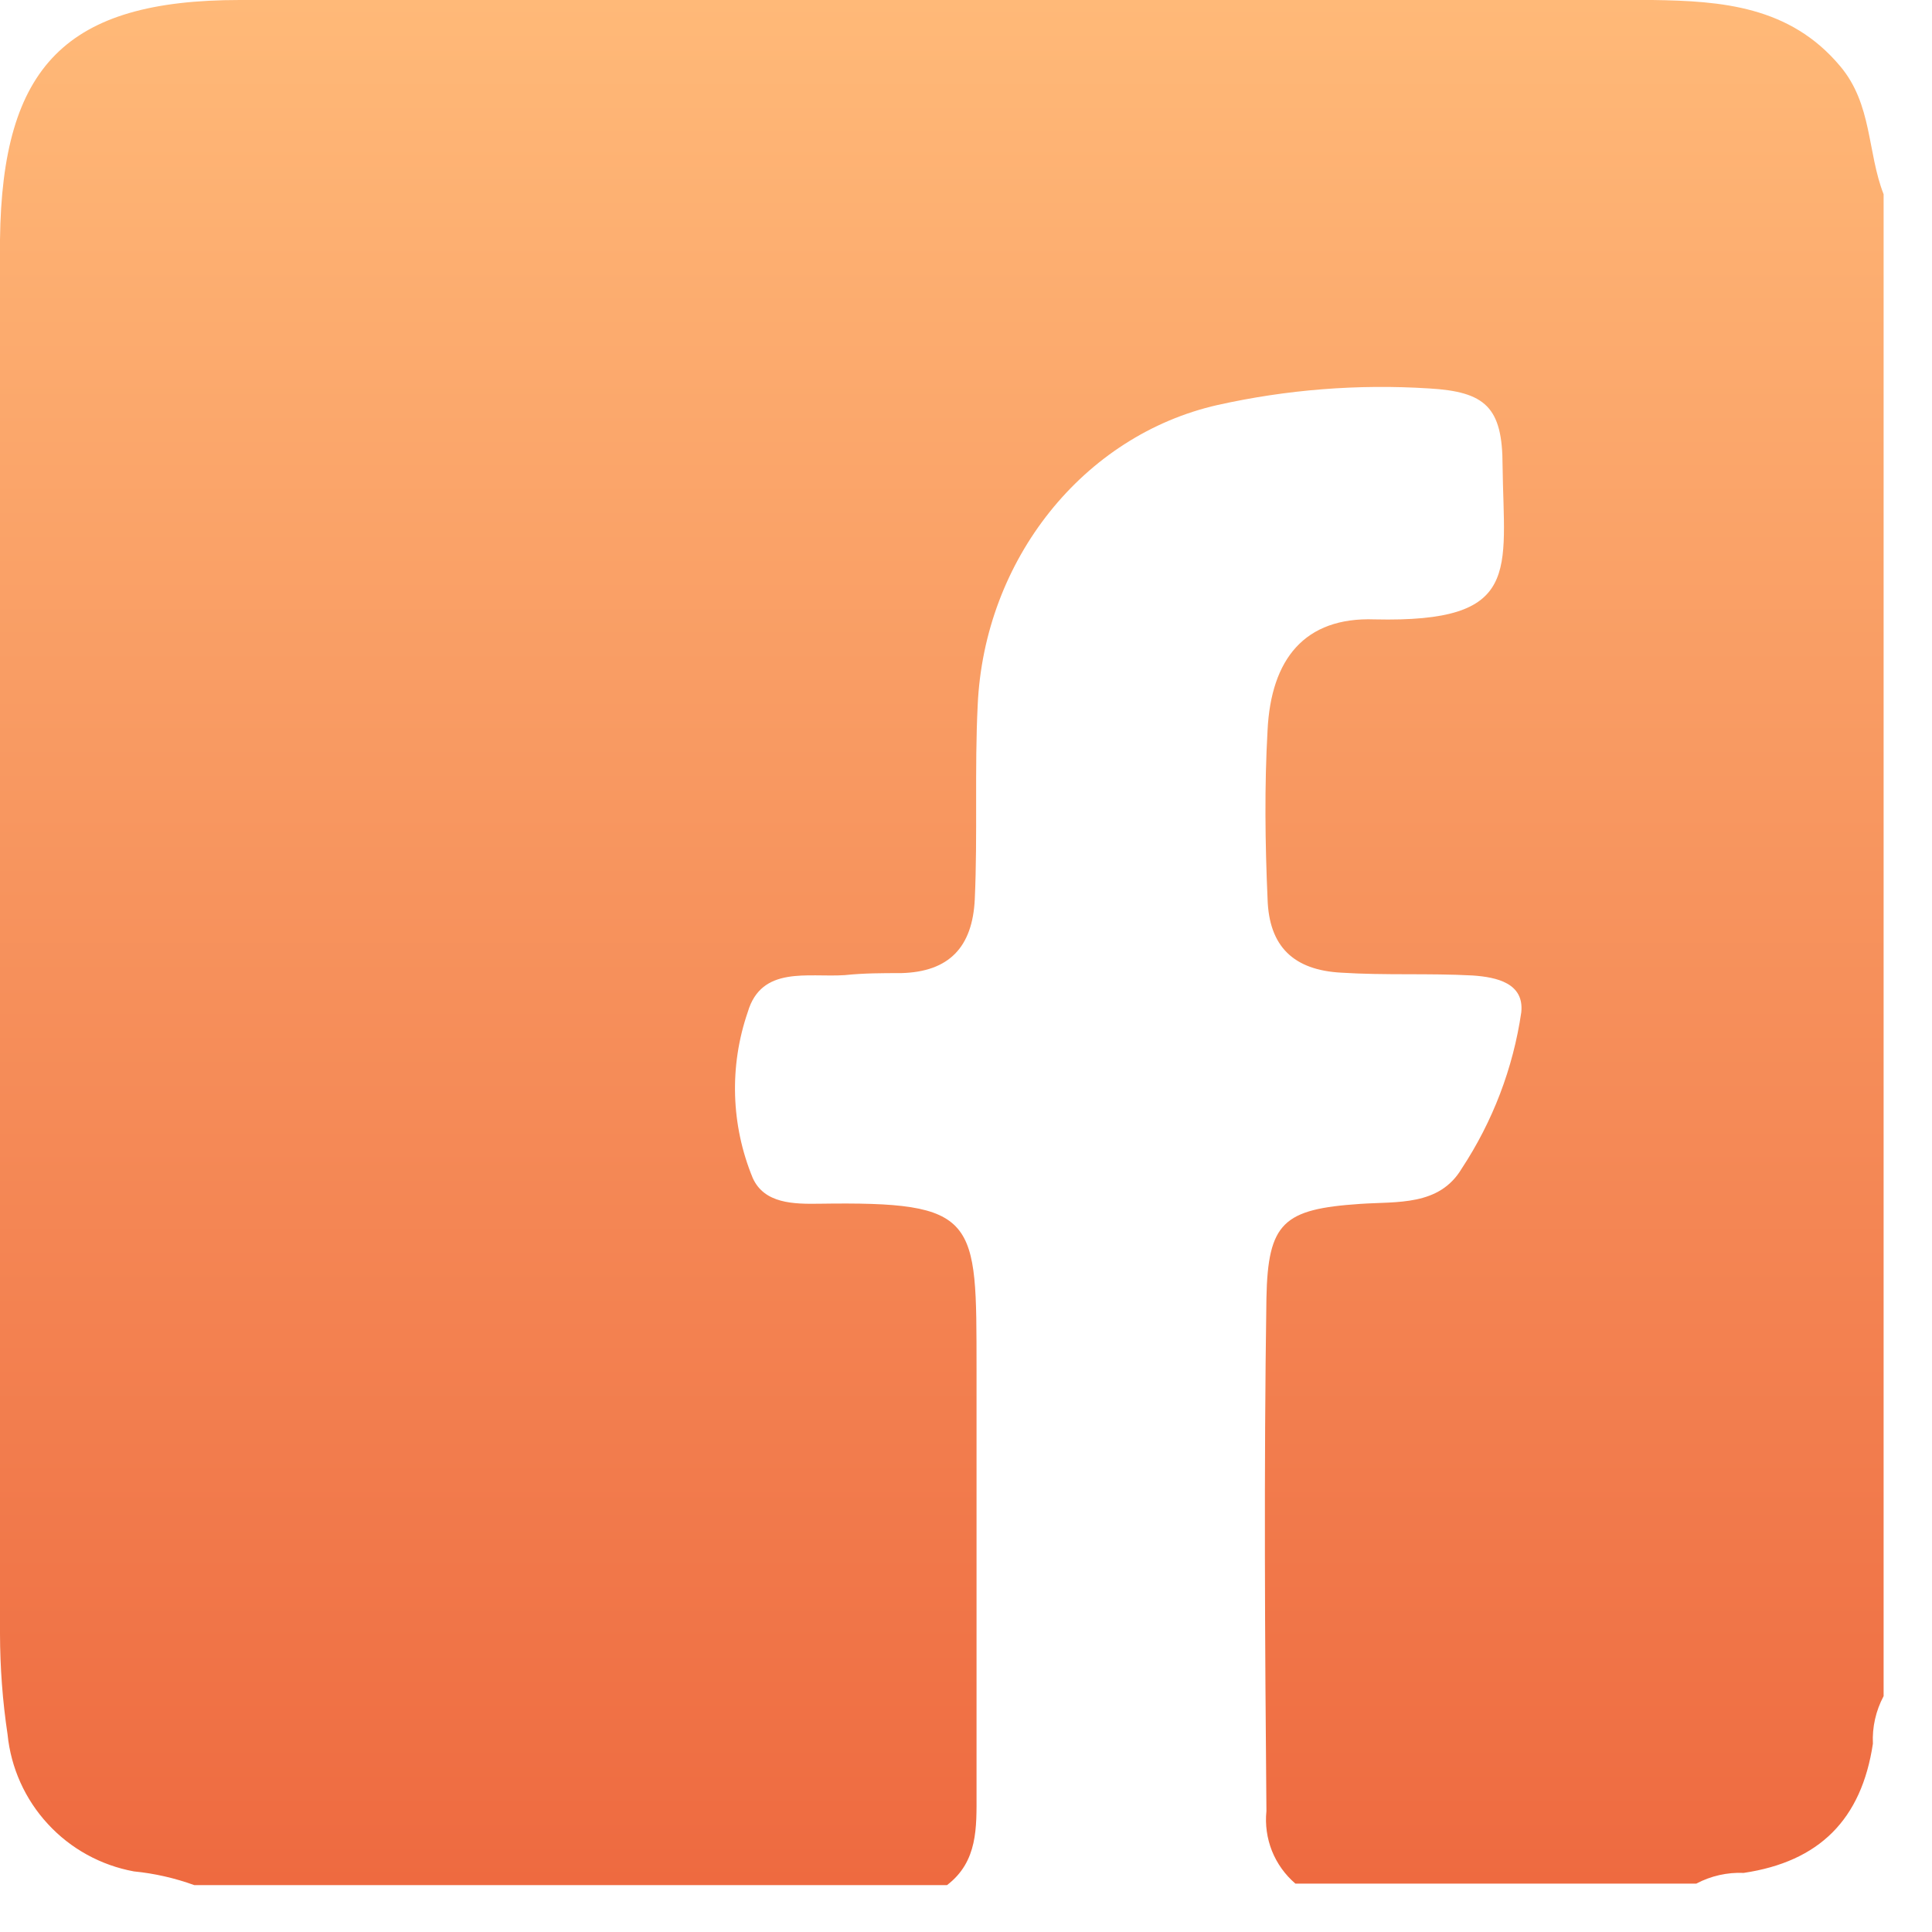<svg width="22" height="22" viewBox="0 0 22 22" fill="none" xmlns="http://www.w3.org/2000/svg">
<path d="M21.449 2.212V19.314C21.36 19.481 21.318 19.668 21.327 19.856C21.197 20.72 20.716 21.199 19.856 21.327C19.669 21.319 19.482 21.361 19.316 21.449H14.751C14.633 21.348 14.542 21.221 14.484 21.077C14.427 20.933 14.405 20.777 14.421 20.623C14.404 18.676 14.392 16.728 14.421 14.783C14.438 13.919 14.614 13.768 15.488 13.709C15.909 13.68 16.388 13.736 16.644 13.308C16.998 12.771 17.23 12.164 17.323 11.528C17.358 11.196 17.045 11.127 16.77 11.108C16.272 11.081 15.774 11.108 15.274 11.076C14.732 11.047 14.45 10.78 14.434 10.236C14.406 9.606 14.398 8.952 14.434 8.314C14.474 7.507 14.854 7.024 15.654 7.053C17.335 7.091 17.125 6.509 17.11 5.301C17.11 4.635 16.913 4.46 16.27 4.423C15.463 4.372 14.653 4.436 13.864 4.612C12.337 4.958 11.207 6.37 11.133 8.032C11.097 8.767 11.133 9.503 11.1 10.24C11.074 10.784 10.809 11.068 10.259 11.081C10.049 11.081 9.839 11.081 9.618 11.104C9.198 11.131 8.671 10.994 8.515 11.524C8.303 12.14 8.323 12.812 8.572 13.415C8.704 13.707 9.038 13.711 9.326 13.707C11.148 13.68 11.118 13.864 11.12 15.583C11.12 17.197 11.12 18.812 11.12 20.428C11.12 20.806 11.137 21.197 10.784 21.466H2.212C1.991 21.386 1.76 21.333 1.525 21.31C1.149 21.241 0.804 21.052 0.545 20.77C0.285 20.489 0.124 20.13 0.086 19.749C0.029 19.37 0.001 18.987 0 18.604C0 13.384 0 8.163 0 2.941V2.731C0.023 0.75 0.752 0 2.731 0C8.092 0 13.453 0 18.816 0C19.602 0.011 20.38 0.069 20.953 0.752C21.321 1.187 21.262 1.733 21.449 2.212Z" fill="url(#paint0_linear_176_2250)"/>
<defs>
<linearGradient id="paint0_linear_176_2250" x1="10.724" y1="0" x2="10.724" y2="21.466" gradientUnits="userSpaceOnUse">
<stop stop-color="#FFB978"/>
<stop offset="1" stop-color="#EE6A40"/>
</linearGradient>
</defs>
</svg>

